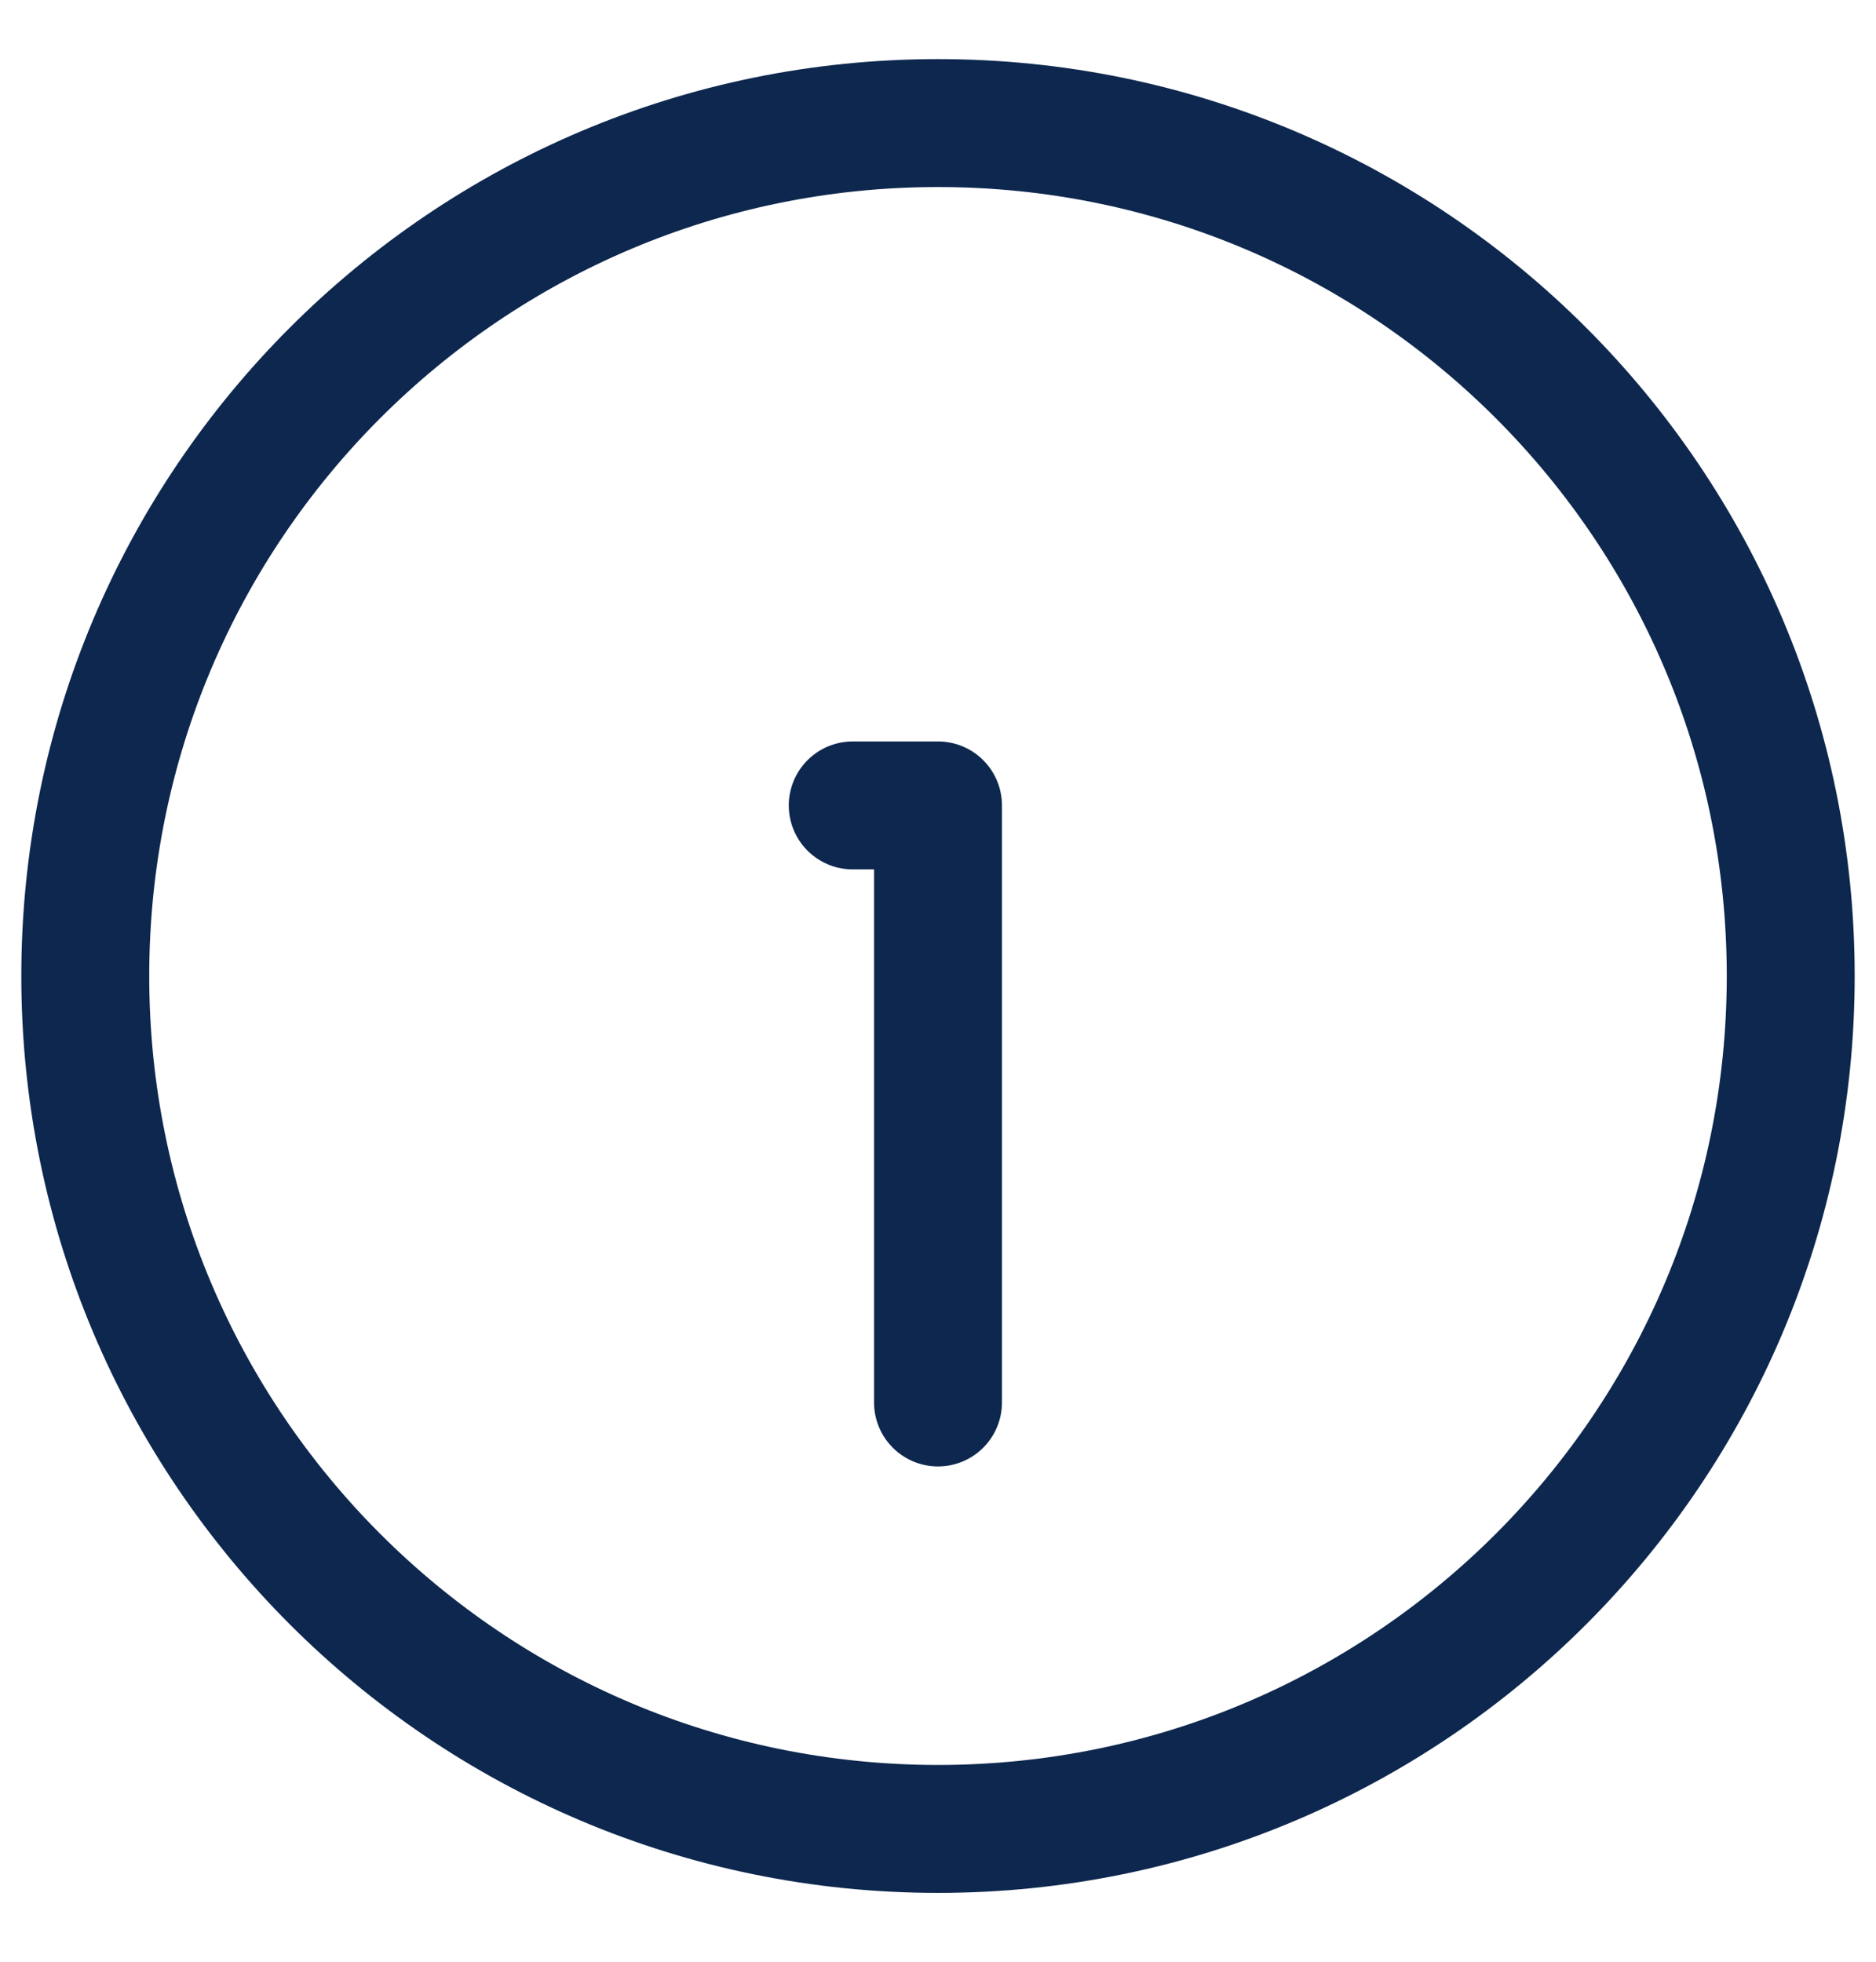 <svg width="22" height="23" viewBox="0 0 22 23" fill="none" xmlns="http://www.w3.org/2000/svg">
<path d="M10 9.443H11V16.443M21 11.443C21 16.966 16.523 21.443 11 21.443C5.477 21.443 1 16.966 1 11.443C1 5.921 5.477 1.443 11 1.443C16.523 1.443 21 5.921 21 11.443Z" stroke="#0D274E" stroke-width="1.5" stroke-linecap="round" stroke-linejoin="round"/>
</svg>
